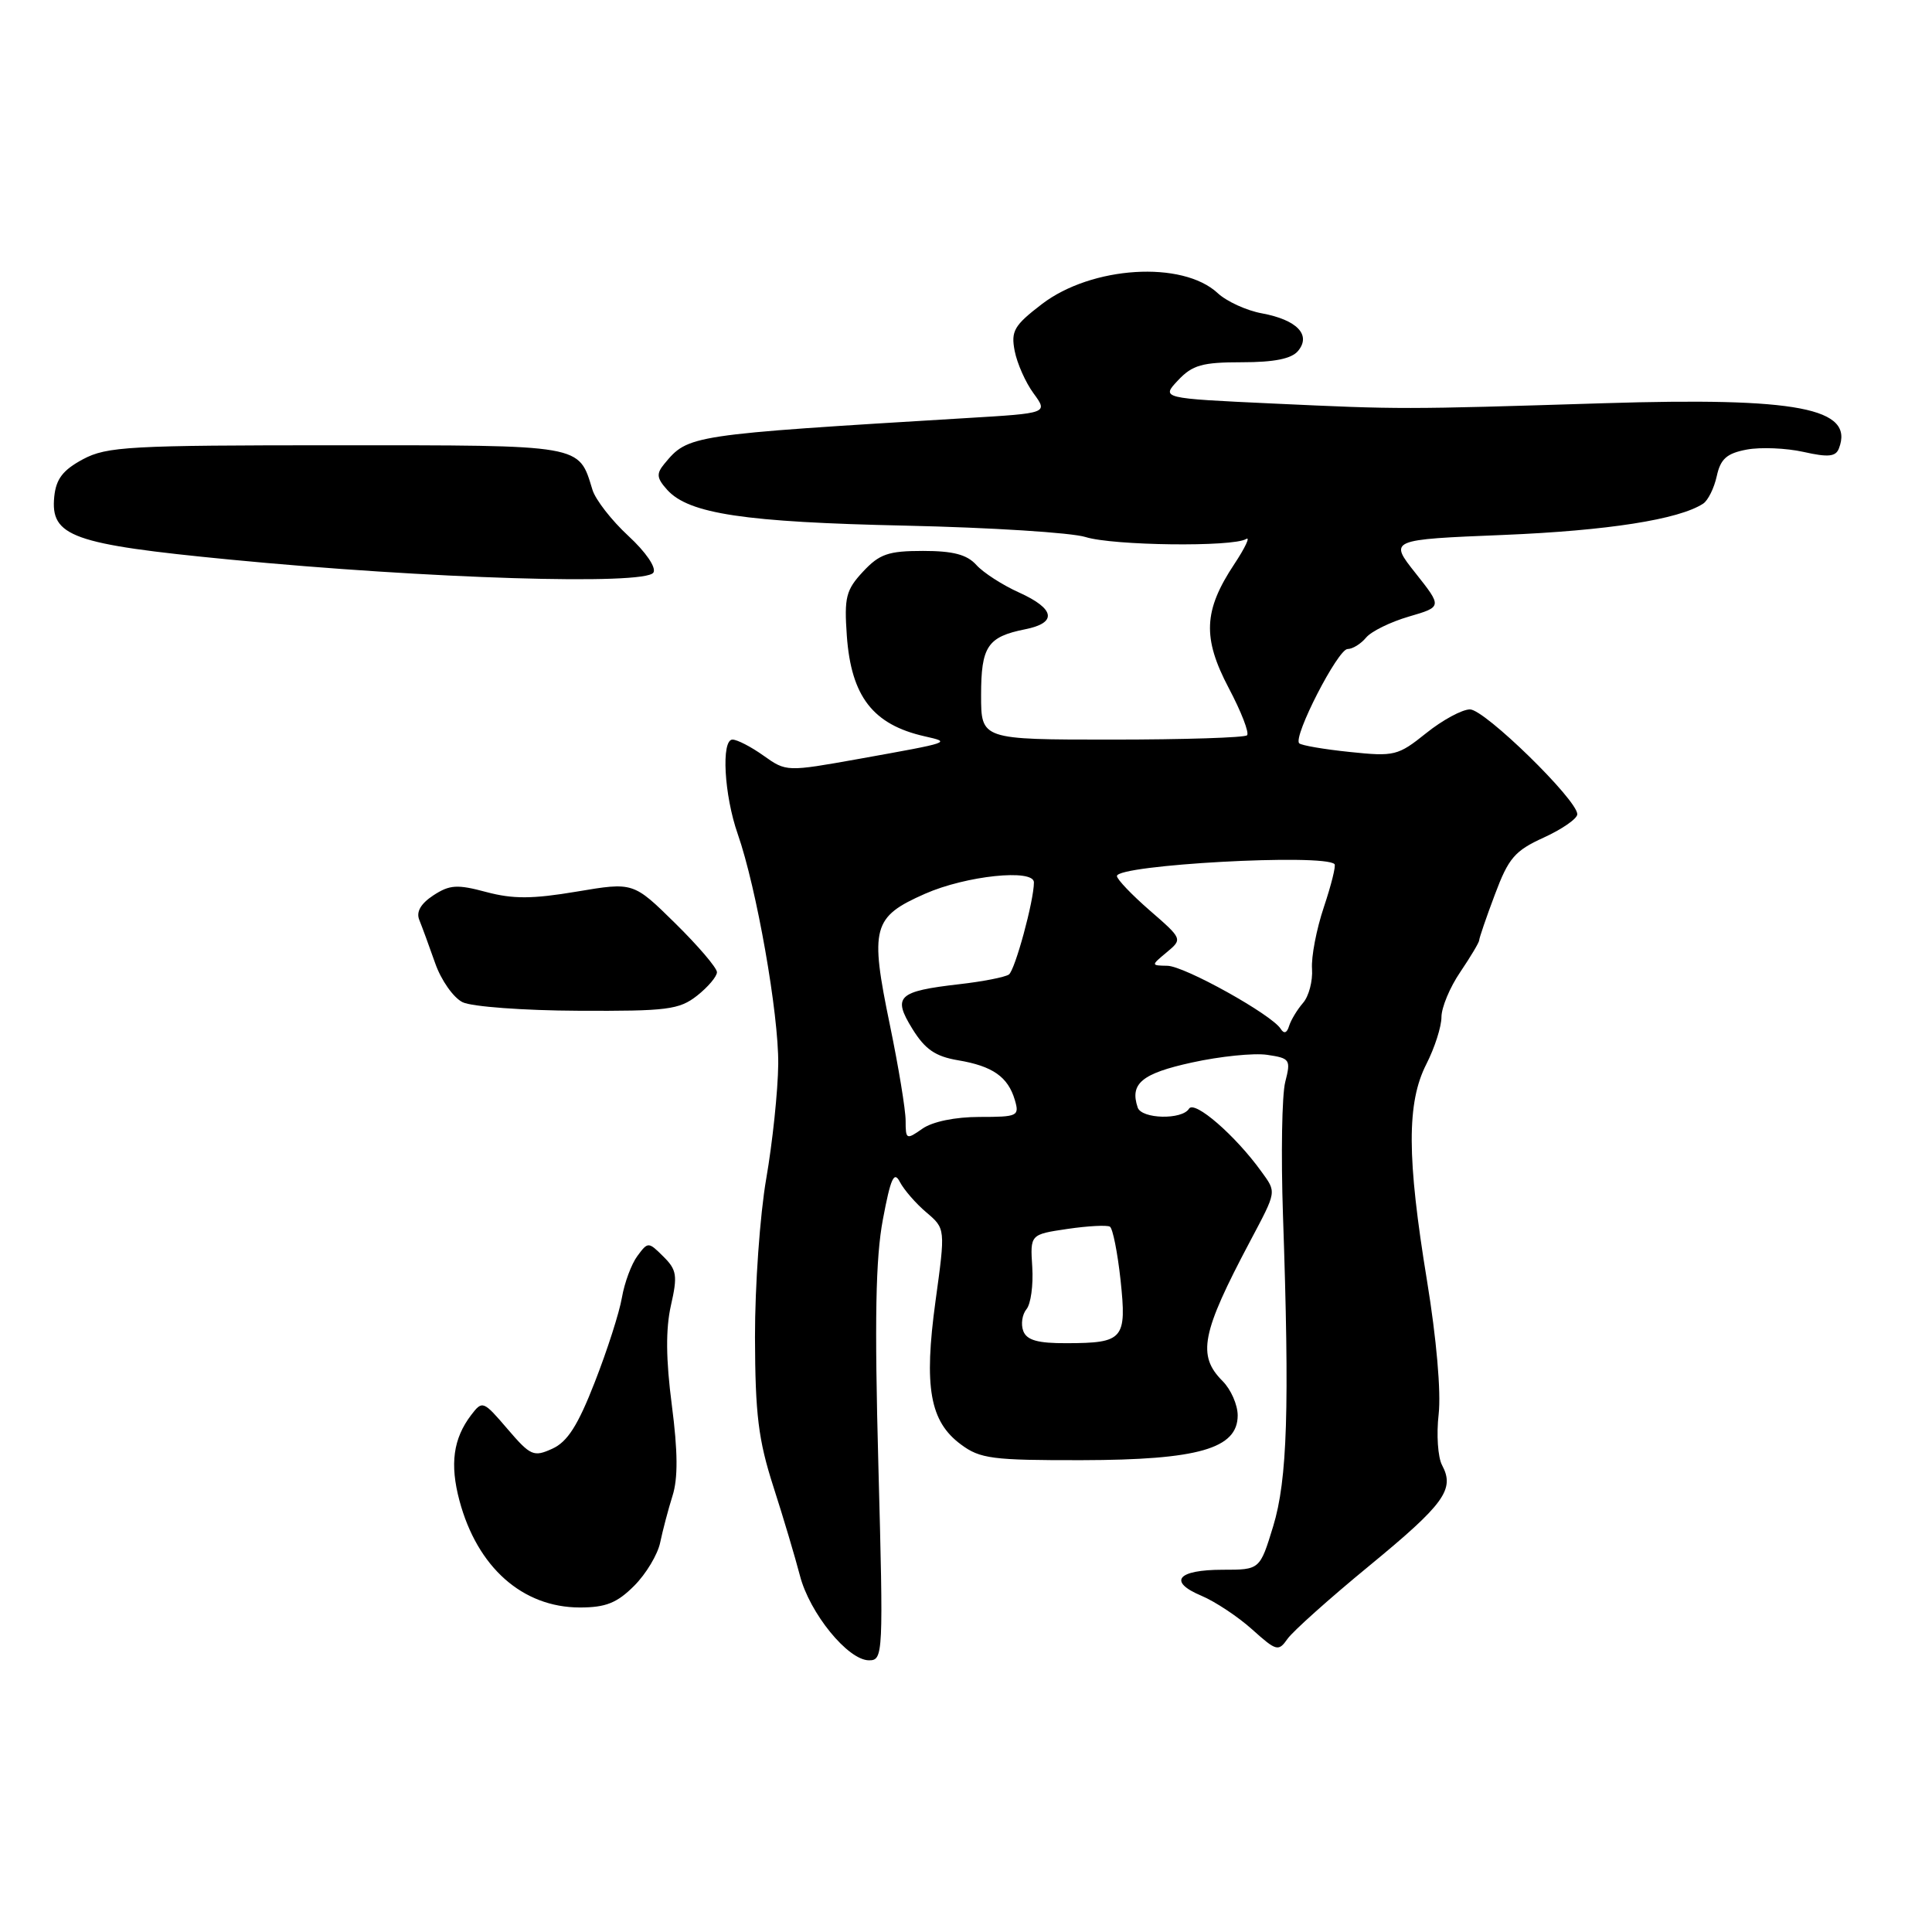 <?xml version="1.0" encoding="UTF-8" standalone="no"?>
<!DOCTYPE svg PUBLIC "-//W3C//DTD SVG 1.1//EN" "http://www.w3.org/Graphics/SVG/1.1/DTD/svg11.dtd" >
<svg xmlns="http://www.w3.org/2000/svg" xmlns:xlink="http://www.w3.org/1999/xlink" version="1.1" viewBox="0 0 256 256">
 <g >
 <path fill="currentColor"
d=" M 116.39 194.20 C 115.87 174.85 116.02 166.69 116.99 161.57 C 118.02 156.09 118.47 155.11 119.24 156.62 C 119.78 157.65 121.35 159.47 122.75 160.65 C 125.28 162.80 125.28 162.80 123.96 172.40 C 122.40 183.79 123.20 188.35 127.33 191.40 C 129.86 193.29 131.49 193.50 143.33 193.48 C 158.77 193.45 164.00 191.95 164.00 187.55 C 164.00 186.15 163.10 184.10 162.00 183.00 C 158.61 179.61 159.20 176.63 165.63 164.50 C 169.21 157.74 169.16 158.03 167.12 155.21 C 163.69 150.45 158.27 145.75 157.55 146.91 C 156.63 148.41 151.26 148.28 150.75 146.75 C 149.68 143.58 151.30 142.24 157.93 140.79 C 161.65 139.97 166.14 139.51 167.90 139.77 C 170.94 140.22 171.06 140.40 170.30 143.37 C 169.86 145.09 169.73 153.03 170.00 161.00 C 170.88 186.65 170.59 196.05 168.70 202.25 C 166.94 208.00 166.94 208.00 162.03 208.00 C 156.01 208.00 154.72 209.56 159.18 211.44 C 161.01 212.21 164.04 214.22 165.92 215.91 C 169.13 218.79 169.40 218.87 170.60 217.16 C 171.30 216.16 176.17 211.80 181.43 207.48 C 191.39 199.29 192.79 197.35 191.09 194.16 C 190.52 193.11 190.32 190.06 190.63 187.38 C 190.96 184.46 190.34 177.35 189.09 169.73 C 186.41 153.38 186.39 146.12 189.00 141.00 C 190.10 138.84 191.00 136.04 191.00 134.77 C 191.00 133.50 192.12 130.81 193.50 128.79 C 194.87 126.76 196.00 124.87 196.00 124.59 C 196.00 124.31 196.93 121.58 198.08 118.53 C 199.89 113.69 200.71 112.73 204.58 110.97 C 207.01 109.86 209.00 108.47 209.00 107.89 C 209.00 105.98 196.73 94.00 194.78 94.00 C 193.74 94.00 191.12 95.42 188.97 97.15 C 185.24 100.14 184.76 100.26 178.86 99.64 C 175.45 99.29 172.43 98.77 172.15 98.49 C 171.30 97.64 177.28 86.00 178.56 86.00 C 179.22 86.00 180.32 85.32 181.01 84.49 C 181.69 83.66 184.25 82.41 186.68 81.70 C 191.10 80.41 191.10 80.41 187.57 75.95 C 184.04 71.50 184.04 71.50 199.27 70.88 C 213.01 70.31 222.44 68.84 225.67 66.74 C 226.32 66.32 227.13 64.68 227.48 63.09 C 227.98 60.80 228.80 60.07 231.46 59.57 C 233.30 59.23 236.68 59.37 238.97 59.88 C 242.26 60.62 243.25 60.52 243.67 59.41 C 245.72 54.07 238.22 52.63 212.50 53.43 C 185.78 54.26 185.68 54.26 168.68 53.47 C 153.85 52.78 153.85 52.78 156.10 50.39 C 158.00 48.37 159.30 48.00 164.55 48.00 C 168.85 48.00 171.14 47.54 172.00 46.50 C 173.77 44.37 171.85 42.38 167.21 41.52 C 165.17 41.15 162.53 39.94 161.35 38.84 C 156.68 34.50 144.66 35.25 138.06 40.29 C 134.37 43.12 133.94 43.86 134.45 46.50 C 134.77 48.15 135.89 50.68 136.95 52.12 C 138.87 54.75 138.87 54.75 128.19 55.39 C 91.28 57.62 91.21 57.63 88.03 61.46 C 86.94 62.78 87.01 63.35 88.42 64.92 C 91.29 68.08 98.65 69.19 120.00 69.65 C 131.28 69.90 142.01 70.58 143.84 71.16 C 147.45 72.30 163.38 72.50 165.12 71.42 C 165.70 71.06 165.00 72.56 163.55 74.75 C 159.47 80.90 159.31 84.52 162.82 91.18 C 164.47 94.30 165.56 97.11 165.24 97.43 C 164.93 97.74 156.87 98.00 147.33 98.00 C 130.00 98.00 130.00 98.00 130.00 92.12 C 130.00 85.65 130.85 84.38 135.85 83.38 C 140.12 82.53 139.81 80.67 135.03 78.51 C 132.85 77.53 130.30 75.89 129.37 74.86 C 128.13 73.48 126.29 73.00 122.30 73.00 C 117.70 73.00 116.53 73.41 114.35 75.75 C 112.09 78.18 111.85 79.16 112.21 84.26 C 112.79 92.29 115.67 96.01 122.50 97.56 C 126.06 98.37 126.15 98.34 113.85 100.55 C 104.23 102.27 104.19 102.27 101.19 100.14 C 99.54 98.96 97.68 98.00 97.06 98.00 C 95.54 98.00 95.95 105.36 97.75 110.50 C 100.25 117.65 103.19 134.34 103.12 141.00 C 103.08 144.57 102.36 151.41 101.53 156.18 C 100.70 160.96 100.03 170.41 100.04 177.18 C 100.07 187.40 100.48 190.78 102.48 197.00 C 103.81 201.12 105.38 206.42 105.99 208.76 C 107.27 213.75 112.36 220.00 115.15 220.00 C 117.03 220.00 117.06 219.30 116.39 194.20 Z  M 84.03 210.13 C 85.61 208.55 87.16 205.96 87.48 204.38 C 87.81 202.80 88.54 200.02 89.11 198.21 C 89.85 195.89 89.82 192.34 89.02 186.18 C 88.23 180.11 88.20 176.09 88.90 172.98 C 89.80 169.03 89.68 168.26 87.90 166.50 C 85.92 164.53 85.86 164.53 84.46 166.42 C 83.67 167.48 82.75 169.96 82.41 171.92 C 82.08 173.89 80.46 178.93 78.82 183.12 C 76.58 188.88 75.19 191.05 73.19 191.96 C 70.71 193.09 70.30 192.91 67.24 189.34 C 64.03 185.59 63.92 185.55 62.43 187.50 C 60.05 190.63 59.59 194.01 60.88 198.84 C 63.24 207.67 69.23 212.99 76.83 213.00 C 80.26 213.00 81.75 212.41 84.03 210.13 Z  M 92.37 131.93 C 93.81 130.79 95.00 129.39 95.00 128.82 C 95.00 128.25 92.51 125.33 89.46 122.33 C 83.92 116.88 83.92 116.88 76.43 118.14 C 70.54 119.13 67.98 119.14 64.44 118.20 C 60.58 117.16 59.58 117.23 57.42 118.64 C 55.74 119.75 55.12 120.83 55.56 121.90 C 55.92 122.78 56.86 125.35 57.66 127.62 C 58.45 129.89 60.09 132.21 61.30 132.80 C 62.51 133.39 69.40 133.90 76.62 133.93 C 88.43 133.99 89.99 133.79 92.37 131.93 Z  M 86.58 75.87 C 86.99 75.21 85.57 73.14 83.26 71.01 C 81.04 68.96 78.90 66.21 78.50 64.89 C 76.65 58.86 77.46 59.00 44.58 59.00 C 17.13 59.00 14.16 59.16 10.98 60.86 C 8.34 62.28 7.43 63.46 7.19 65.80 C 6.66 71.09 9.54 72.12 30.50 74.15 C 56.71 76.69 85.53 77.58 86.58 75.87 Z  M 135.59 176.37 C 135.25 175.48 135.44 174.18 136.01 173.48 C 136.59 172.79 136.93 170.28 136.78 167.90 C 136.50 163.57 136.50 163.57 141.44 162.84 C 144.15 162.44 146.69 162.31 147.07 162.54 C 147.45 162.78 148.08 165.96 148.48 169.62 C 149.31 177.45 148.88 177.96 141.36 177.98 C 137.52 178.00 136.06 177.59 135.59 176.37 Z  M 120.00 148.50 C 120.00 147.06 119.06 141.36 117.92 135.84 C 115.24 122.90 115.61 121.50 122.57 118.43 C 128.00 116.03 137.00 115.09 137.00 116.92 C 137.00 119.36 134.49 128.57 133.68 129.13 C 133.17 129.48 130.22 130.06 127.13 130.41 C 118.96 131.35 118.24 132.03 120.89 136.32 C 122.57 139.04 123.93 139.98 126.94 140.49 C 131.53 141.26 133.56 142.68 134.47 145.75 C 135.10 147.89 134.86 148.00 129.79 148.00 C 126.57 148.00 123.56 148.62 122.22 149.56 C 120.10 151.05 120.00 151.00 120.00 148.50 Z  M 169.70 136.33 C 168.55 134.46 156.95 128.00 154.68 127.97 C 152.50 127.93 152.50 127.93 154.60 126.18 C 156.70 124.43 156.70 124.42 152.35 120.64 C 149.96 118.56 148.00 116.51 148.00 116.08 C 148.00 114.59 175.42 113.08 176.83 114.50 C 177.04 114.70 176.40 117.26 175.42 120.19 C 174.44 123.11 173.73 126.80 173.85 128.39 C 173.96 129.98 173.43 132.01 172.66 132.89 C 171.89 133.78 171.06 135.15 170.81 135.95 C 170.53 136.89 170.13 137.02 169.70 136.33 Z "/>
</g>
</svg>
